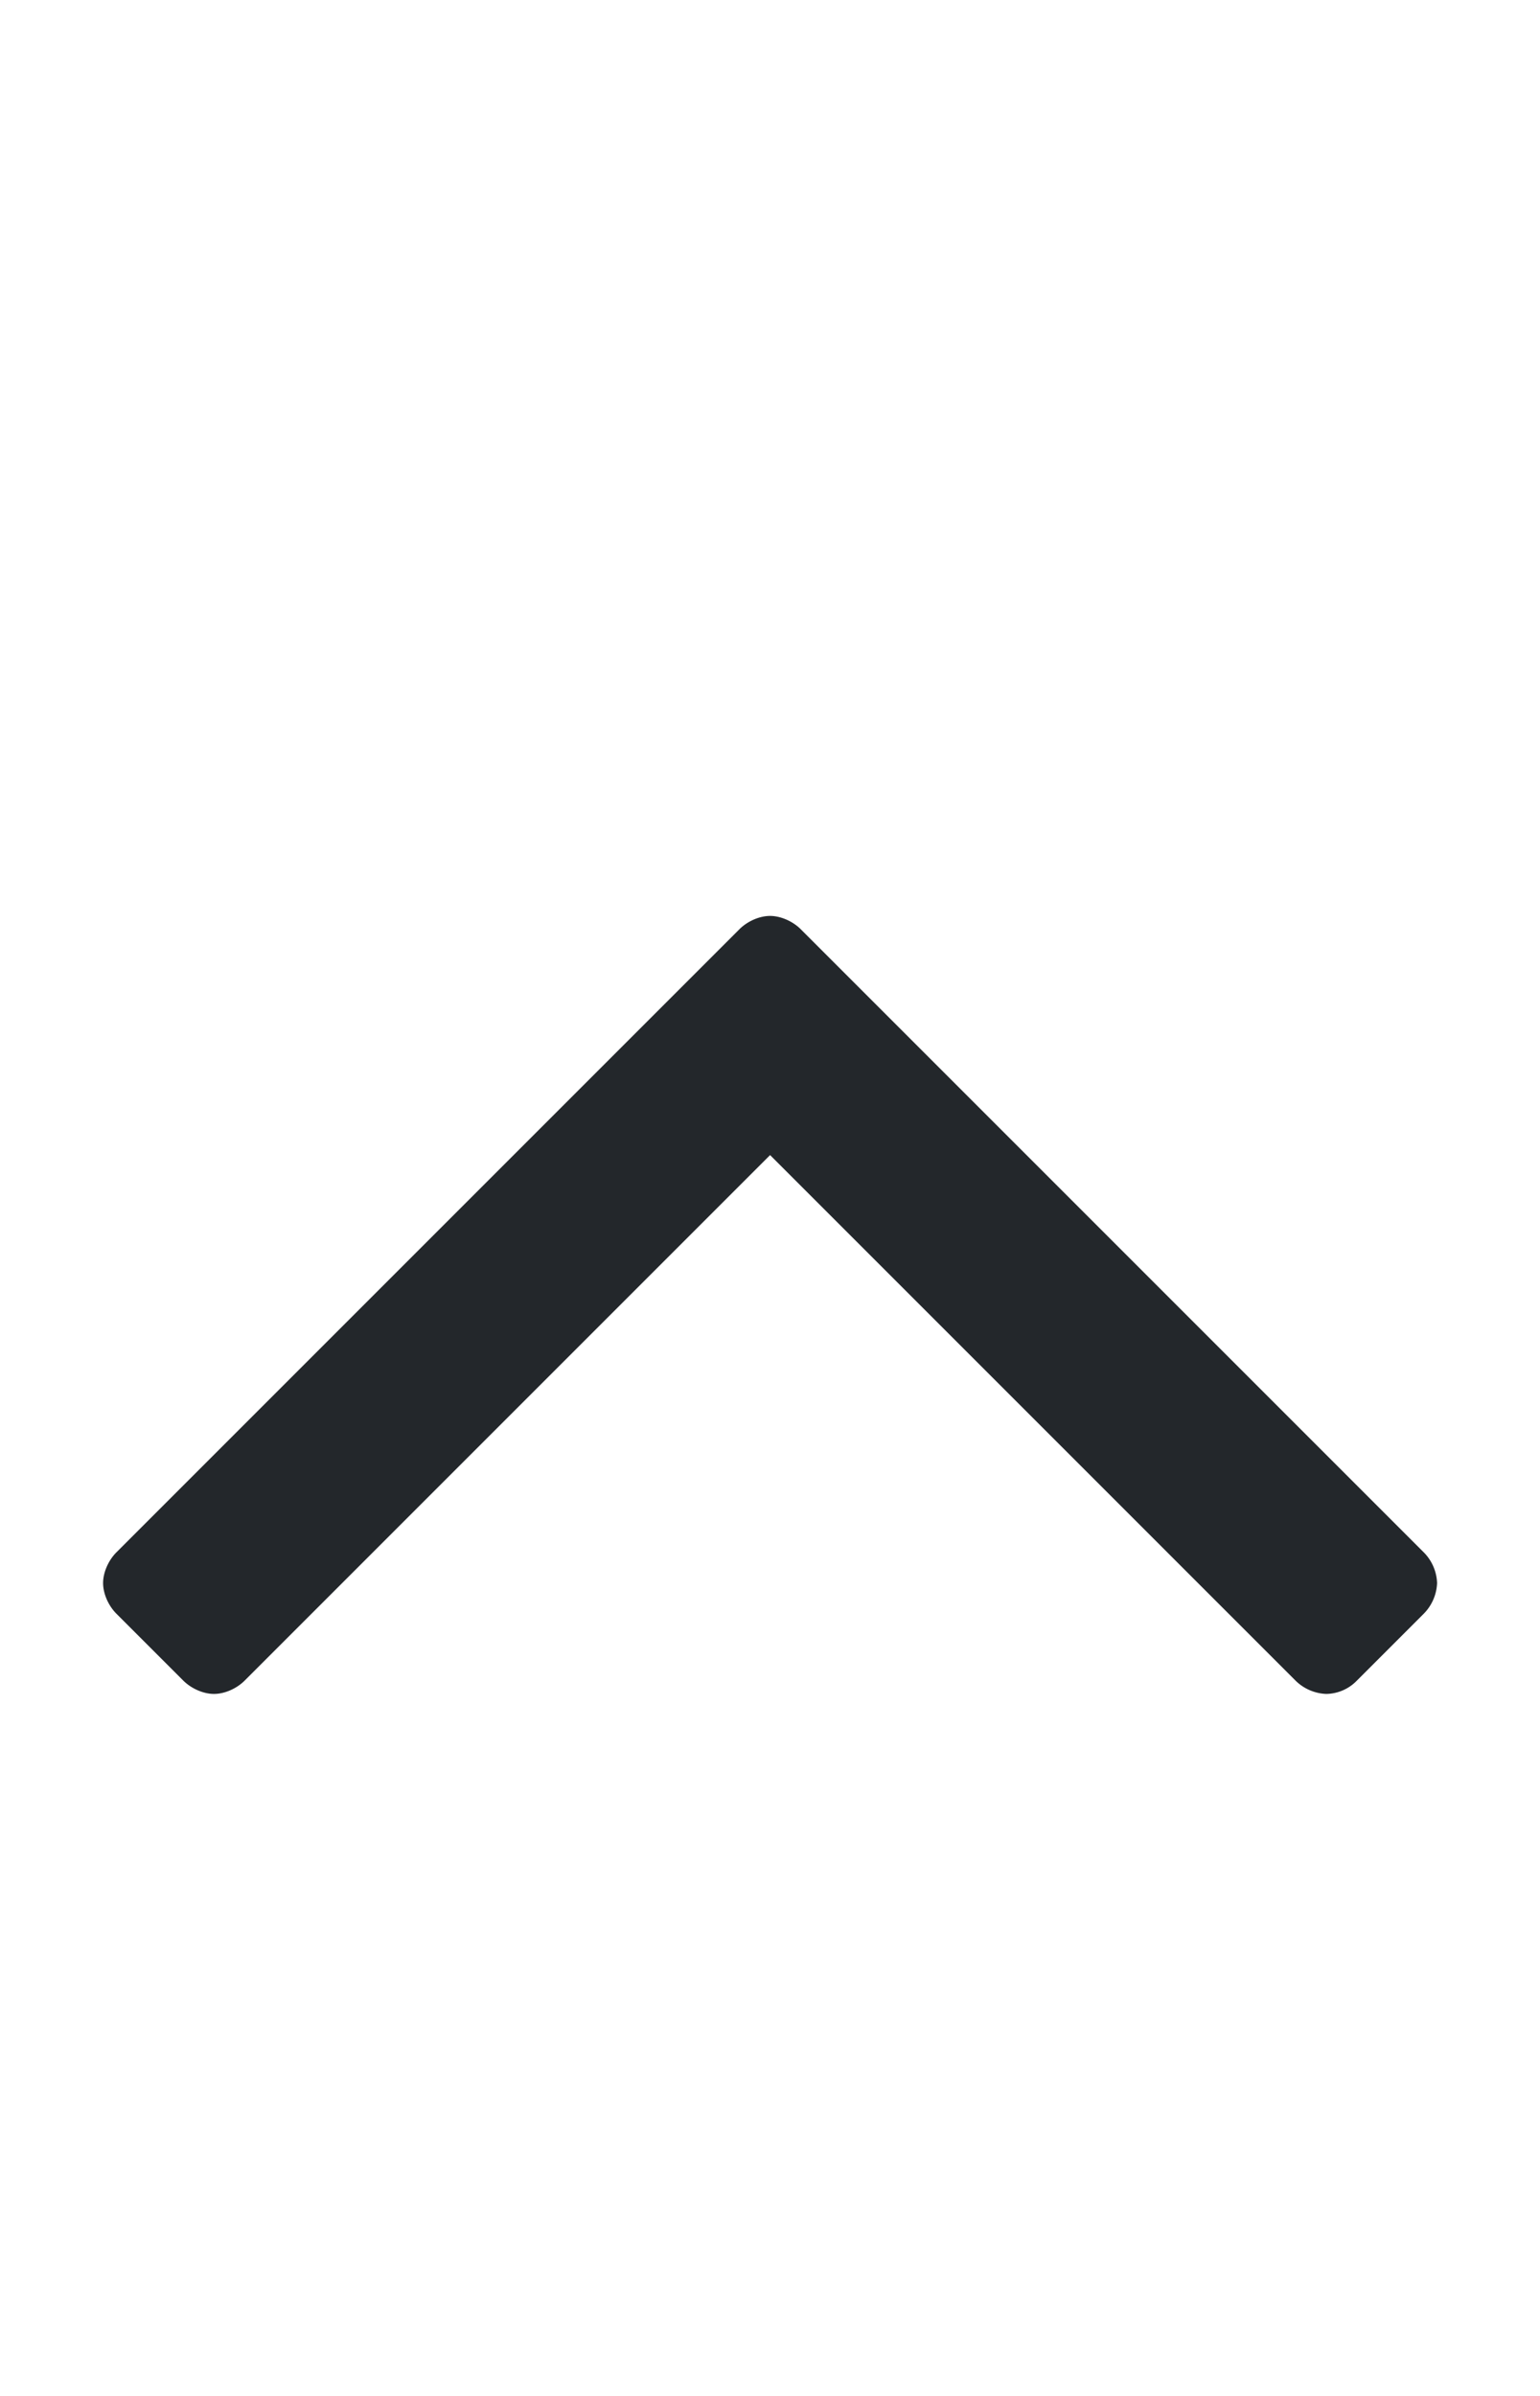 <svg aria-hidden="true" class="icon icon--chevron-up" xmlns="http://www.w3.org/2000/svg" viewBox="0 0 18 28"><path fill="#23272b" d="M16.797 18.5a.54.54 0 0 1-.156.359l-.781.781a.508.508 0 0 1-.359.156.54.54 0 0 1-.359-.156l-6.141-6.141L2.86 19.64c-.094.094-.234.156-.359.156s-.266-.063-.359-.156l-.781-.781c-.094-.094-.156-.234-.156-.359s.063-.266.156-.359l7.281-7.281c.094-.094.234-.156.359-.156s.266.063.359.156l7.281 7.281a.536.536 0 0 1 .156.359z"/></svg>
